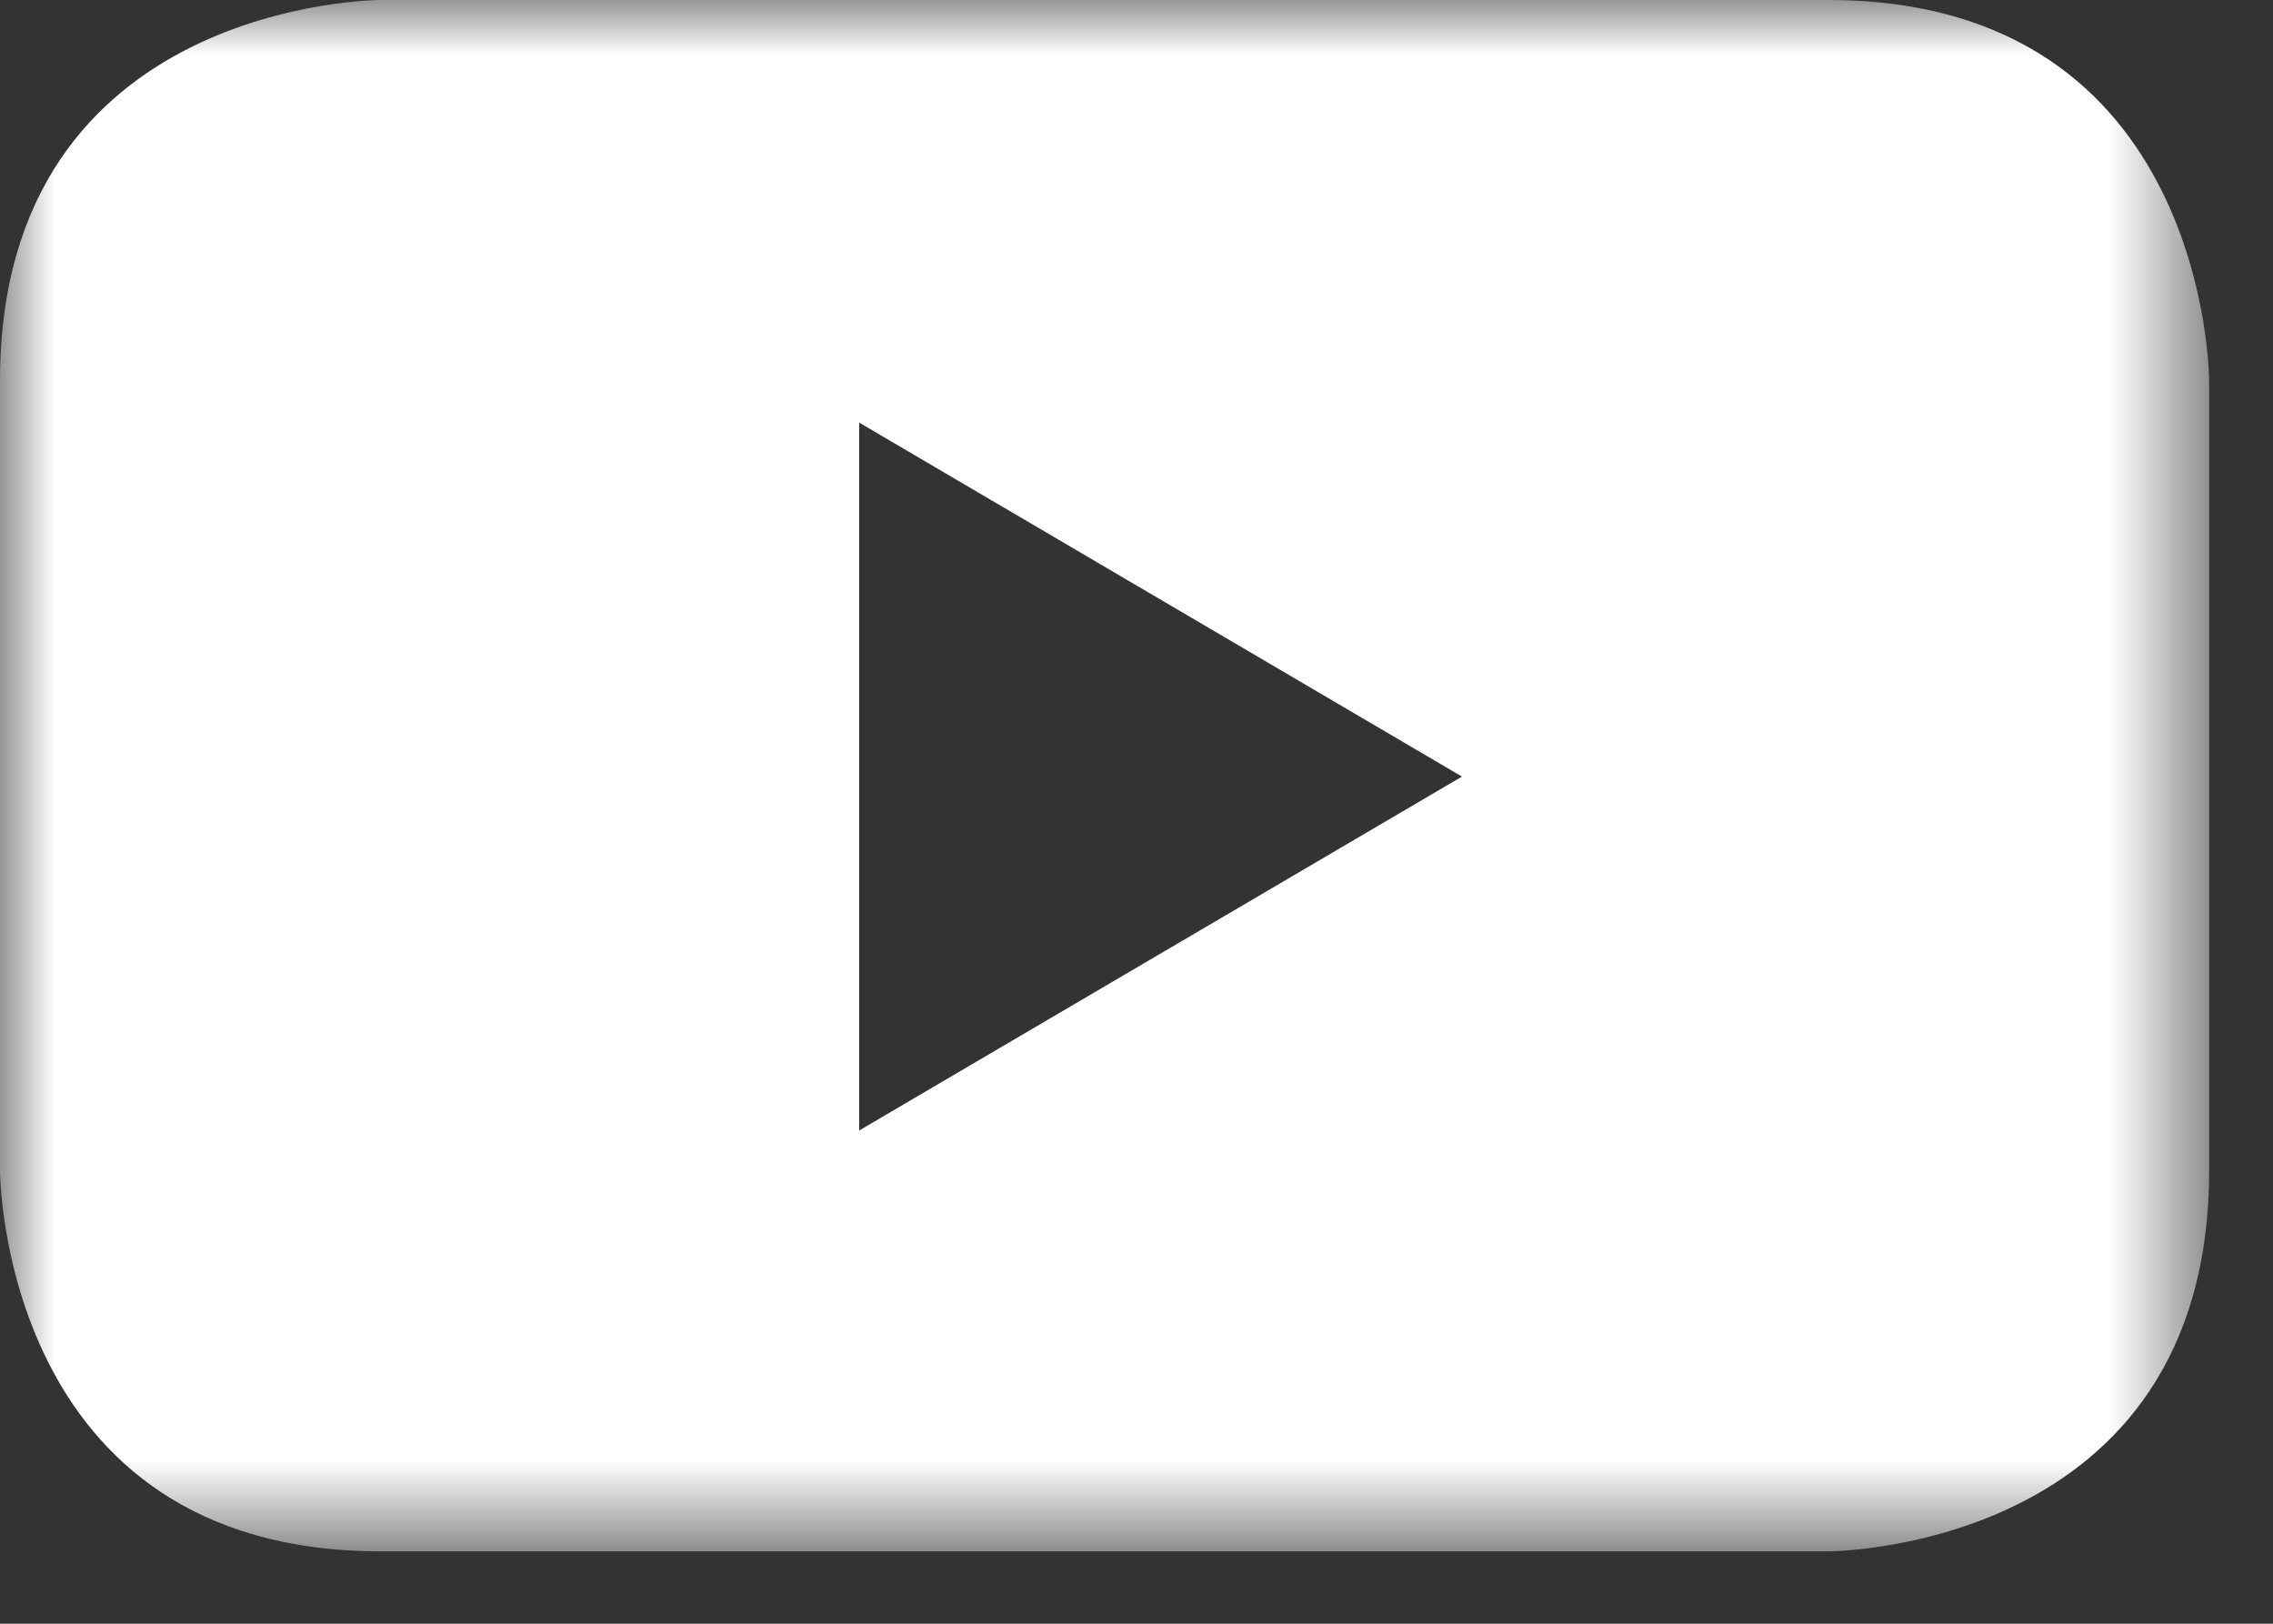 <svg xmlns="http://www.w3.org/2000/svg" xmlns:xlink="http://www.w3.org/1999/xlink" width="21" height="15" viewBox="0 0 21 15">
    <rect x="0" y="0" width="21" height="15" fill="#333333" stroke="none"/>
    <defs>
        <path id="a" d="M0 0h20.409v14.331H0z"/>
    </defs>
    <g fill="none" fill-rule="evenodd">
        <mask id="b" fill="#fff">
            <use xlink:href="#a"/>
        </mask>
        <path fill="#FFF" d="M7.938 10.444v-6.54l5.569 3.27-5.57 3.27zM16.892 0H3.516S0 0 0 3.517v7.297s0 3.517 3.516 3.517h13.376s3.518 0 3.518-3.517V3.517S20.41 0 16.892 0z" mask="url(#b)"/>
    </g>
</svg>
